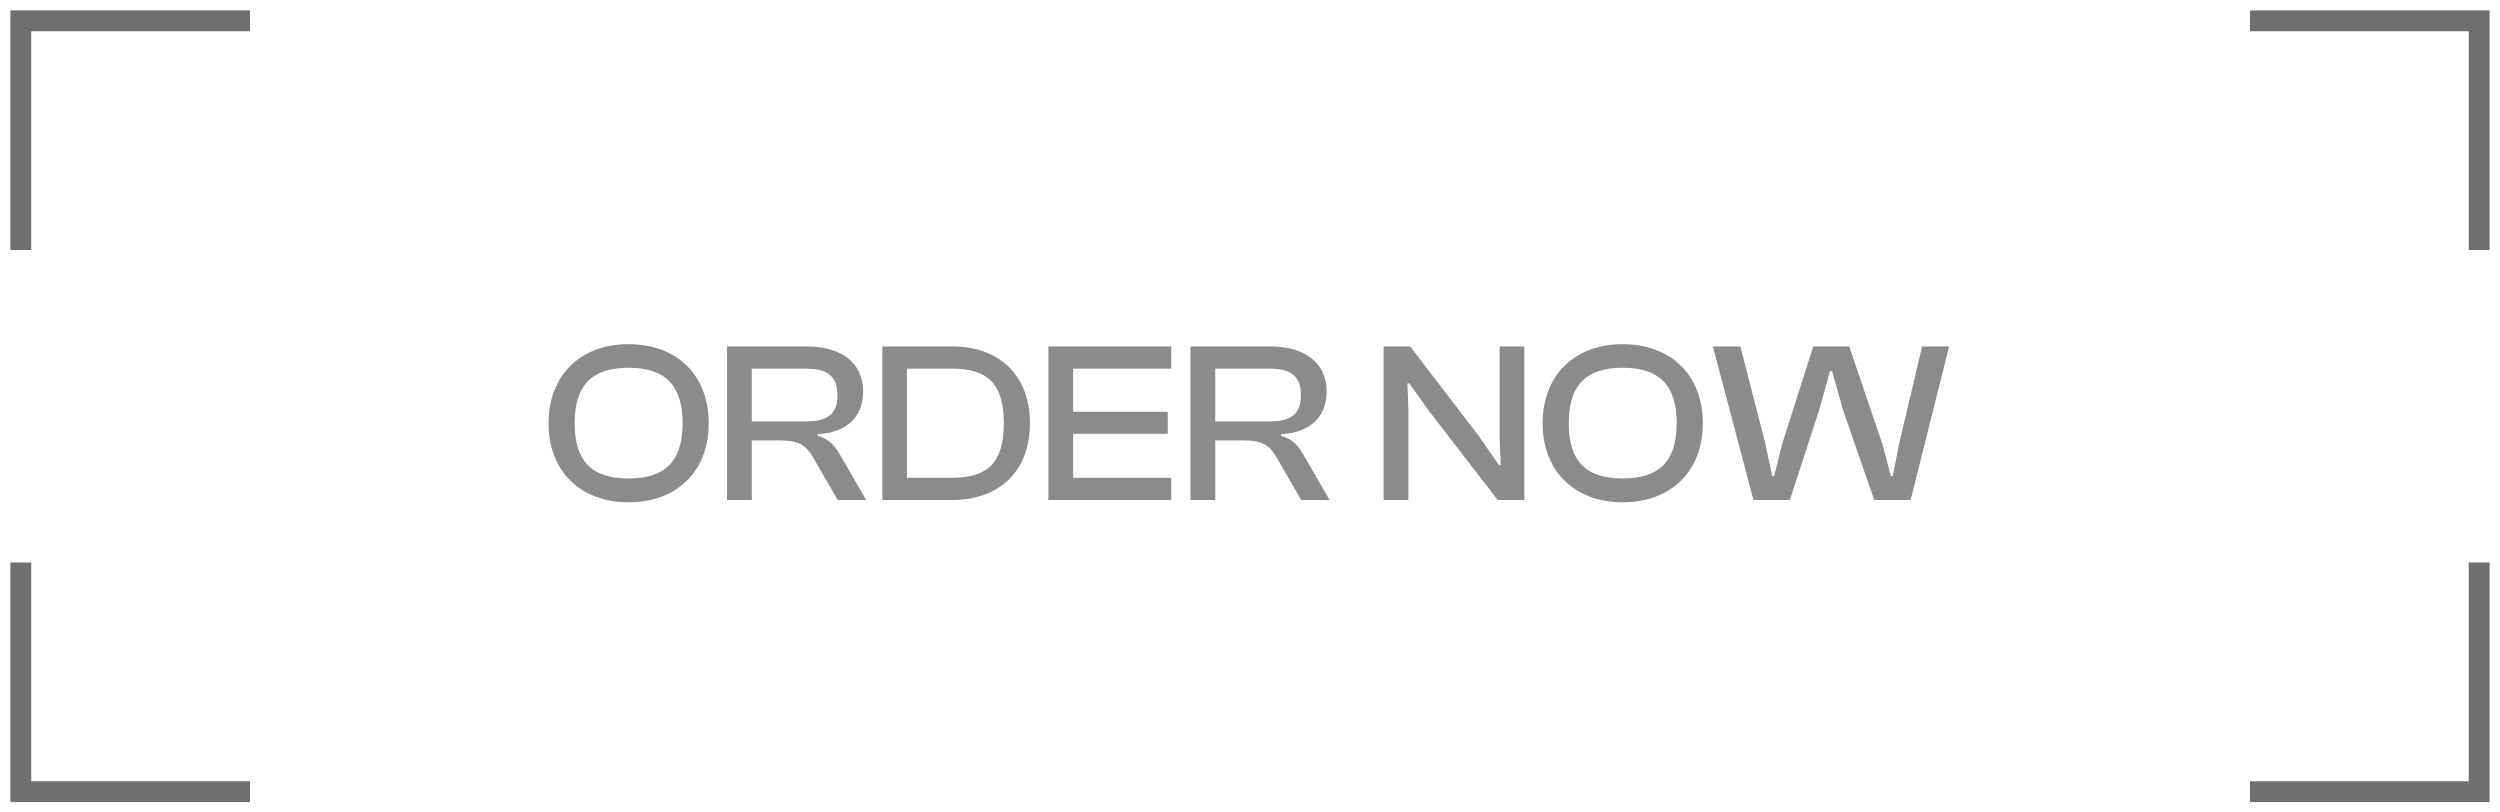<svg width="120" height="39" viewBox="0 0 120 39" fill="none" xmlns="http://www.w3.org/2000/svg">
<path d="M119 12V1H108" stroke="#6F6F6F"/>
<path d="M119 27V38H108" stroke="#6F6F6F"/>
<path d="M1 12V1H12" stroke="#6F6F6F"/>
<path d="M1 27V38H12" stroke="#6F6F6F"/>
<path d="M30.169 24.11C32.501 24.11 34.019 22.614 34.019 20.315C34.019 18.016 32.501 16.52 30.169 16.52C27.859 16.52 26.33 18.016 26.33 20.315C26.33 22.614 27.859 24.11 30.169 24.11ZM30.169 22.966C28.42 22.966 27.584 22.152 27.584 20.315C27.584 18.478 28.42 17.653 30.169 17.653C31.918 17.653 32.765 18.478 32.765 20.315C32.765 22.152 31.918 22.966 30.169 22.966ZM36.085 24V21.14H37.438C38.362 21.14 38.703 21.382 39.033 21.965L40.21 24H41.574L40.342 21.866C40.078 21.404 39.814 21.074 39.242 20.92V20.843C40.628 20.766 41.431 20.018 41.431 18.797C41.431 17.422 40.397 16.63 38.725 16.63H34.897V24H36.085ZM36.085 17.697H38.714C39.704 17.697 40.199 18.06 40.199 18.962C40.199 19.886 39.704 20.227 38.714 20.227H36.085V17.697ZM45.708 24C47.996 24 49.437 22.592 49.437 20.315C49.437 18.038 47.996 16.63 45.708 16.63H42.353V24H45.708ZM45.708 17.697C47.413 17.697 48.183 18.423 48.183 20.315C48.183 22.207 47.413 22.933 45.708 22.933H43.53V17.697H45.708ZM56.218 24V22.933H51.511V20.821H56.053V19.765H51.511V17.697H56.218V16.63H50.322V24H56.218ZM58.332 24V21.14H59.685C60.609 21.14 60.95 21.382 61.28 21.965L62.457 24H63.821L62.589 21.866C62.325 21.404 62.061 21.074 61.489 20.92V20.843C62.875 20.766 63.678 20.018 63.678 18.797C63.678 17.422 62.644 16.63 60.972 16.63H57.144V24H58.332ZM58.332 17.697H60.961C61.951 17.697 62.446 18.06 62.446 18.962C62.446 19.886 61.951 20.227 60.961 20.227H58.332V17.697ZM67.602 24V19.677L67.558 18.401H67.646L68.57 19.699L71.892 24H73.168V16.63H71.98V20.986L72.035 22.317H71.947L70.99 20.942L67.69 16.63H66.414V24H67.602ZM77.886 24.11C80.218 24.11 81.736 22.614 81.736 20.315C81.736 18.016 80.218 16.52 77.886 16.52C75.576 16.52 74.047 18.016 74.047 20.315C74.047 22.614 75.576 24.11 77.886 24.11ZM77.886 22.966C76.137 22.966 75.301 22.152 75.301 20.315C75.301 18.478 76.137 17.653 77.886 17.653C79.635 17.653 80.482 18.478 80.482 20.315C80.482 22.152 79.635 22.966 77.886 22.966ZM85.913 24L87.311 19.71L87.838 17.818H87.938L88.477 19.71L89.962 24H91.71L93.558 16.63H92.26L91.16 21.294L90.853 22.856H90.764L90.347 21.294L88.763 16.63H87.035L85.55 21.294L85.154 22.856H85.067L84.737 21.294L83.537 16.63H82.218L84.165 24H85.913Z" fill="#8B8B8B"/>
</svg>
